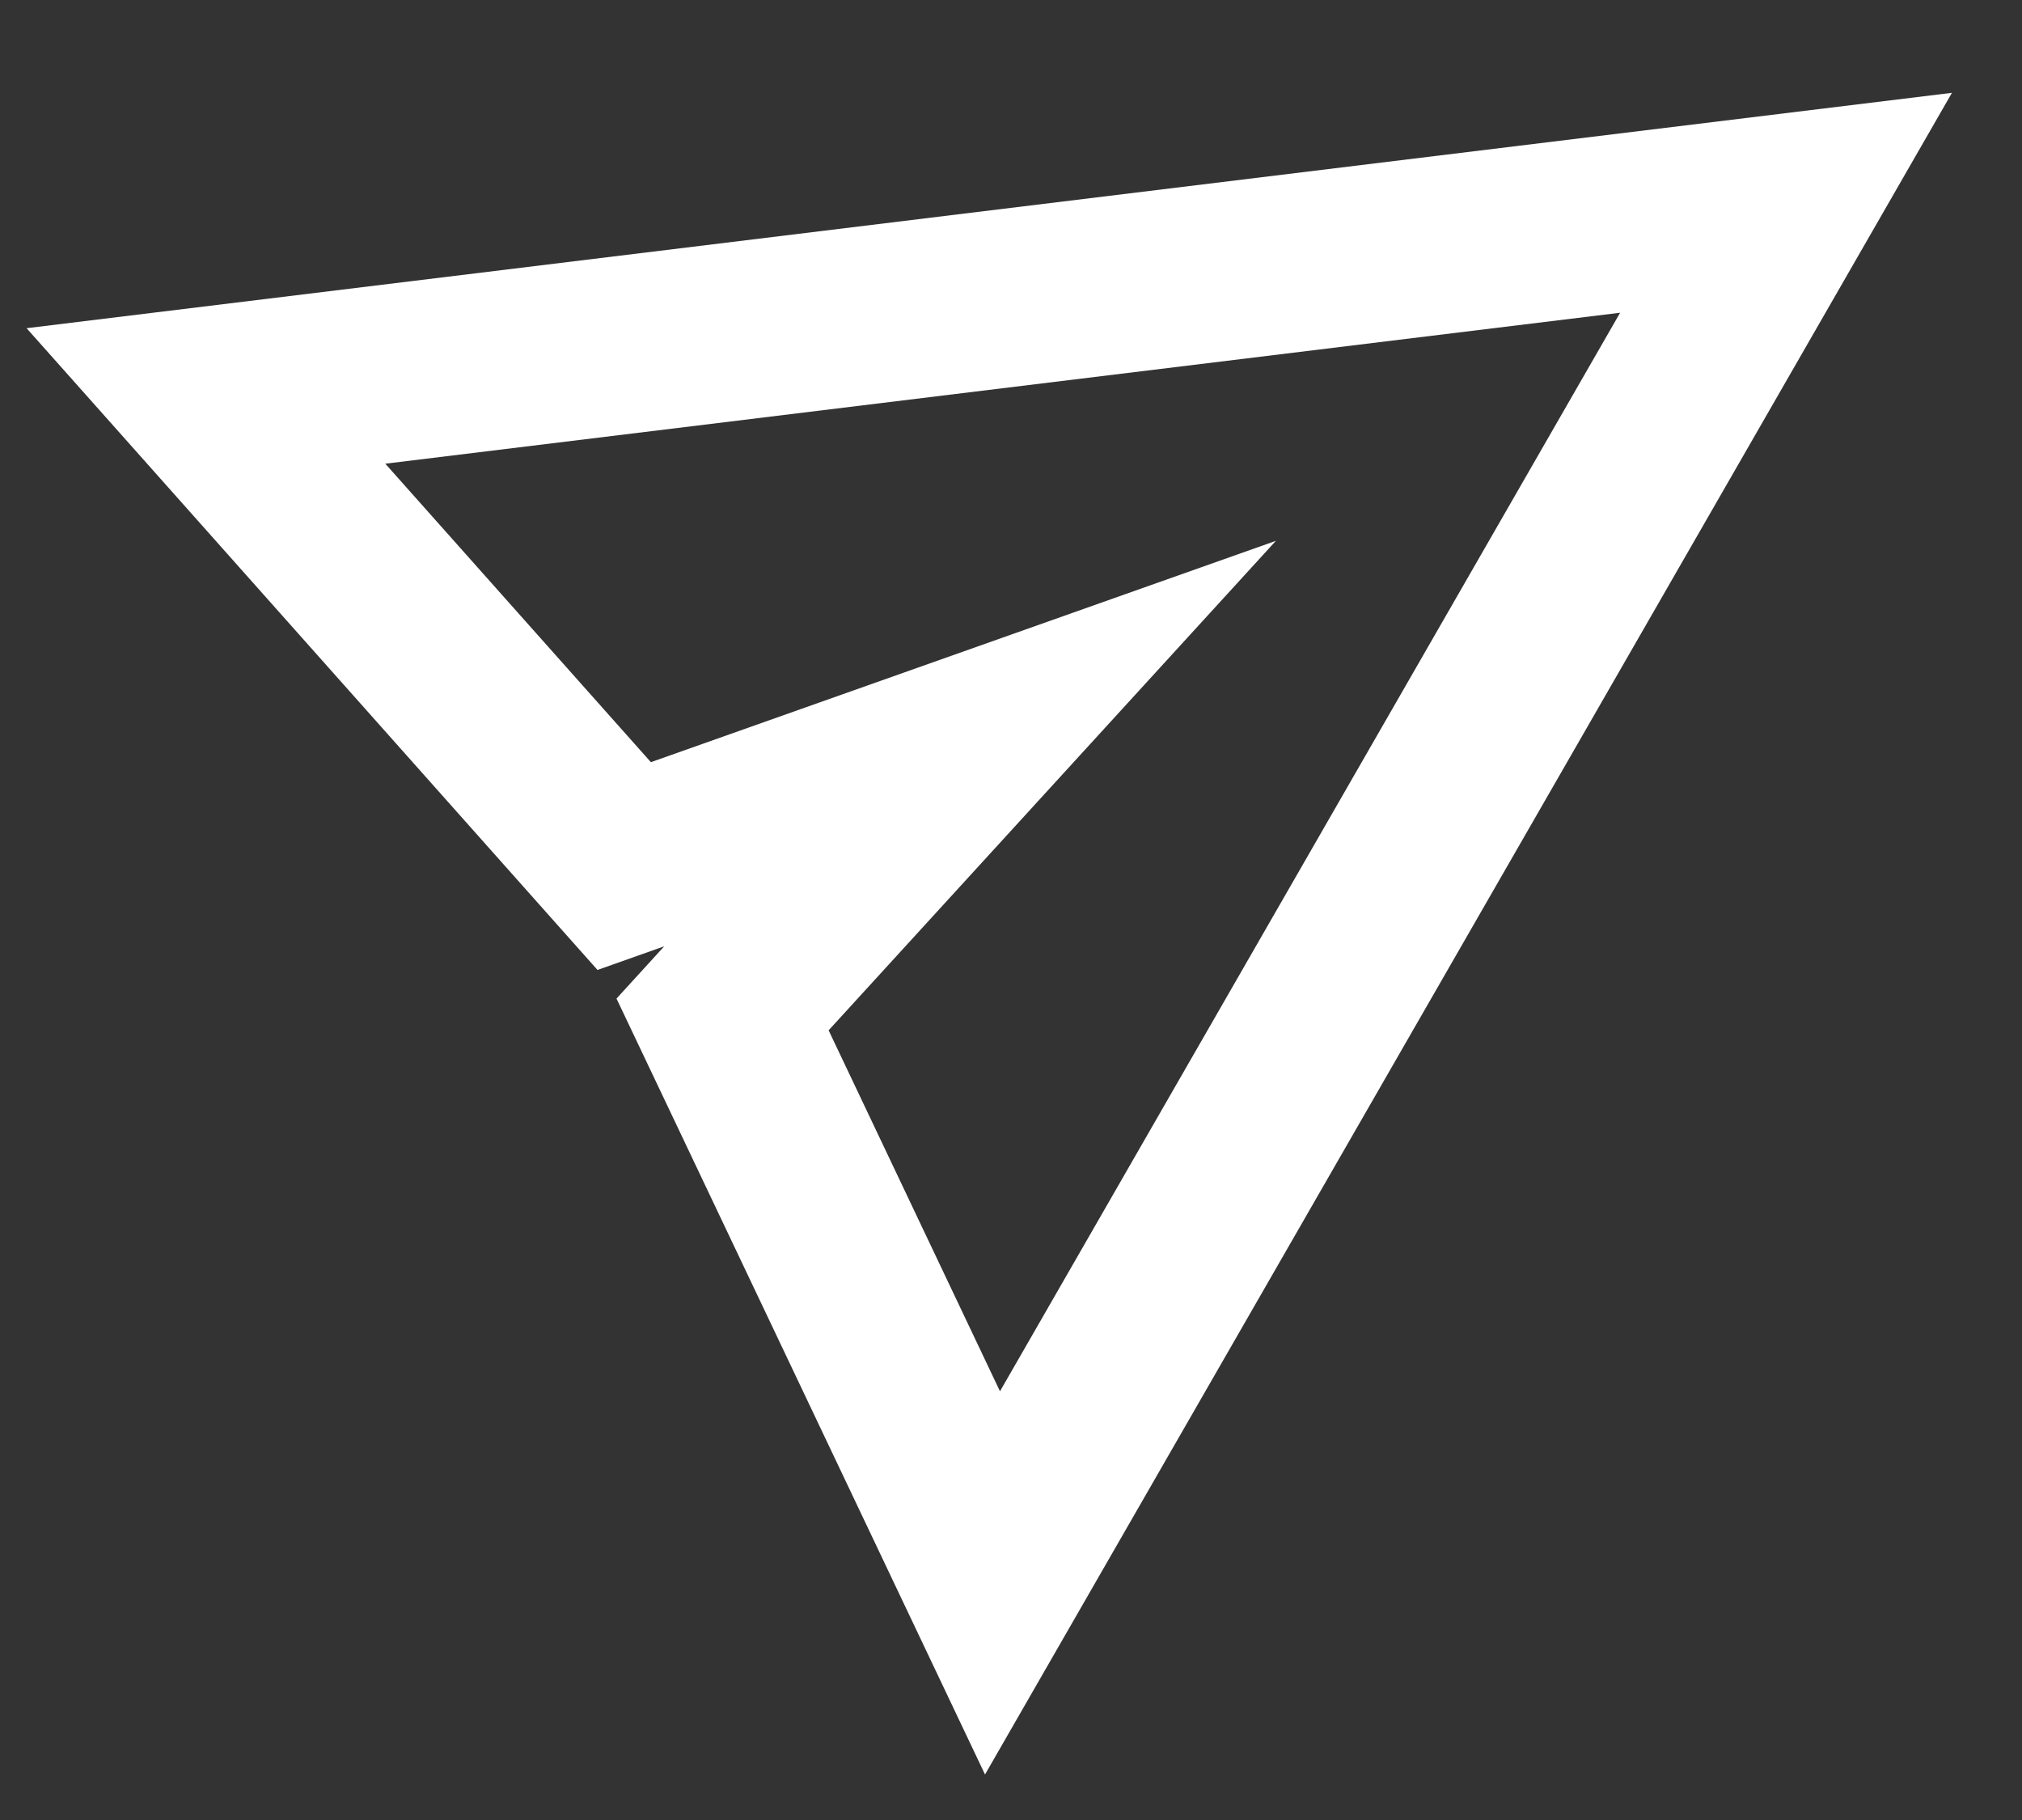 <svg width="20" height="18" viewBox="0 0 20 18" fill="none" xmlns="http://www.w3.org/2000/svg">
<rect x="0" y="0" width="20" height="18" fill="#333333" stroke="none"/>
<path fill-rule="evenodd" clip-rule="evenodd" d="M0.263 3.246L5.91 9.593L6.57 9.359L6.098 9.876L9.743 17.55L19.307 0.918L0.263 3.246ZM6.438 7.538L3.811 4.586L16.025 3.093L9.891 13.76L8.196 10.19L12.62 5.349L6.438 7.538Z" fill="white"/>
</svg>
